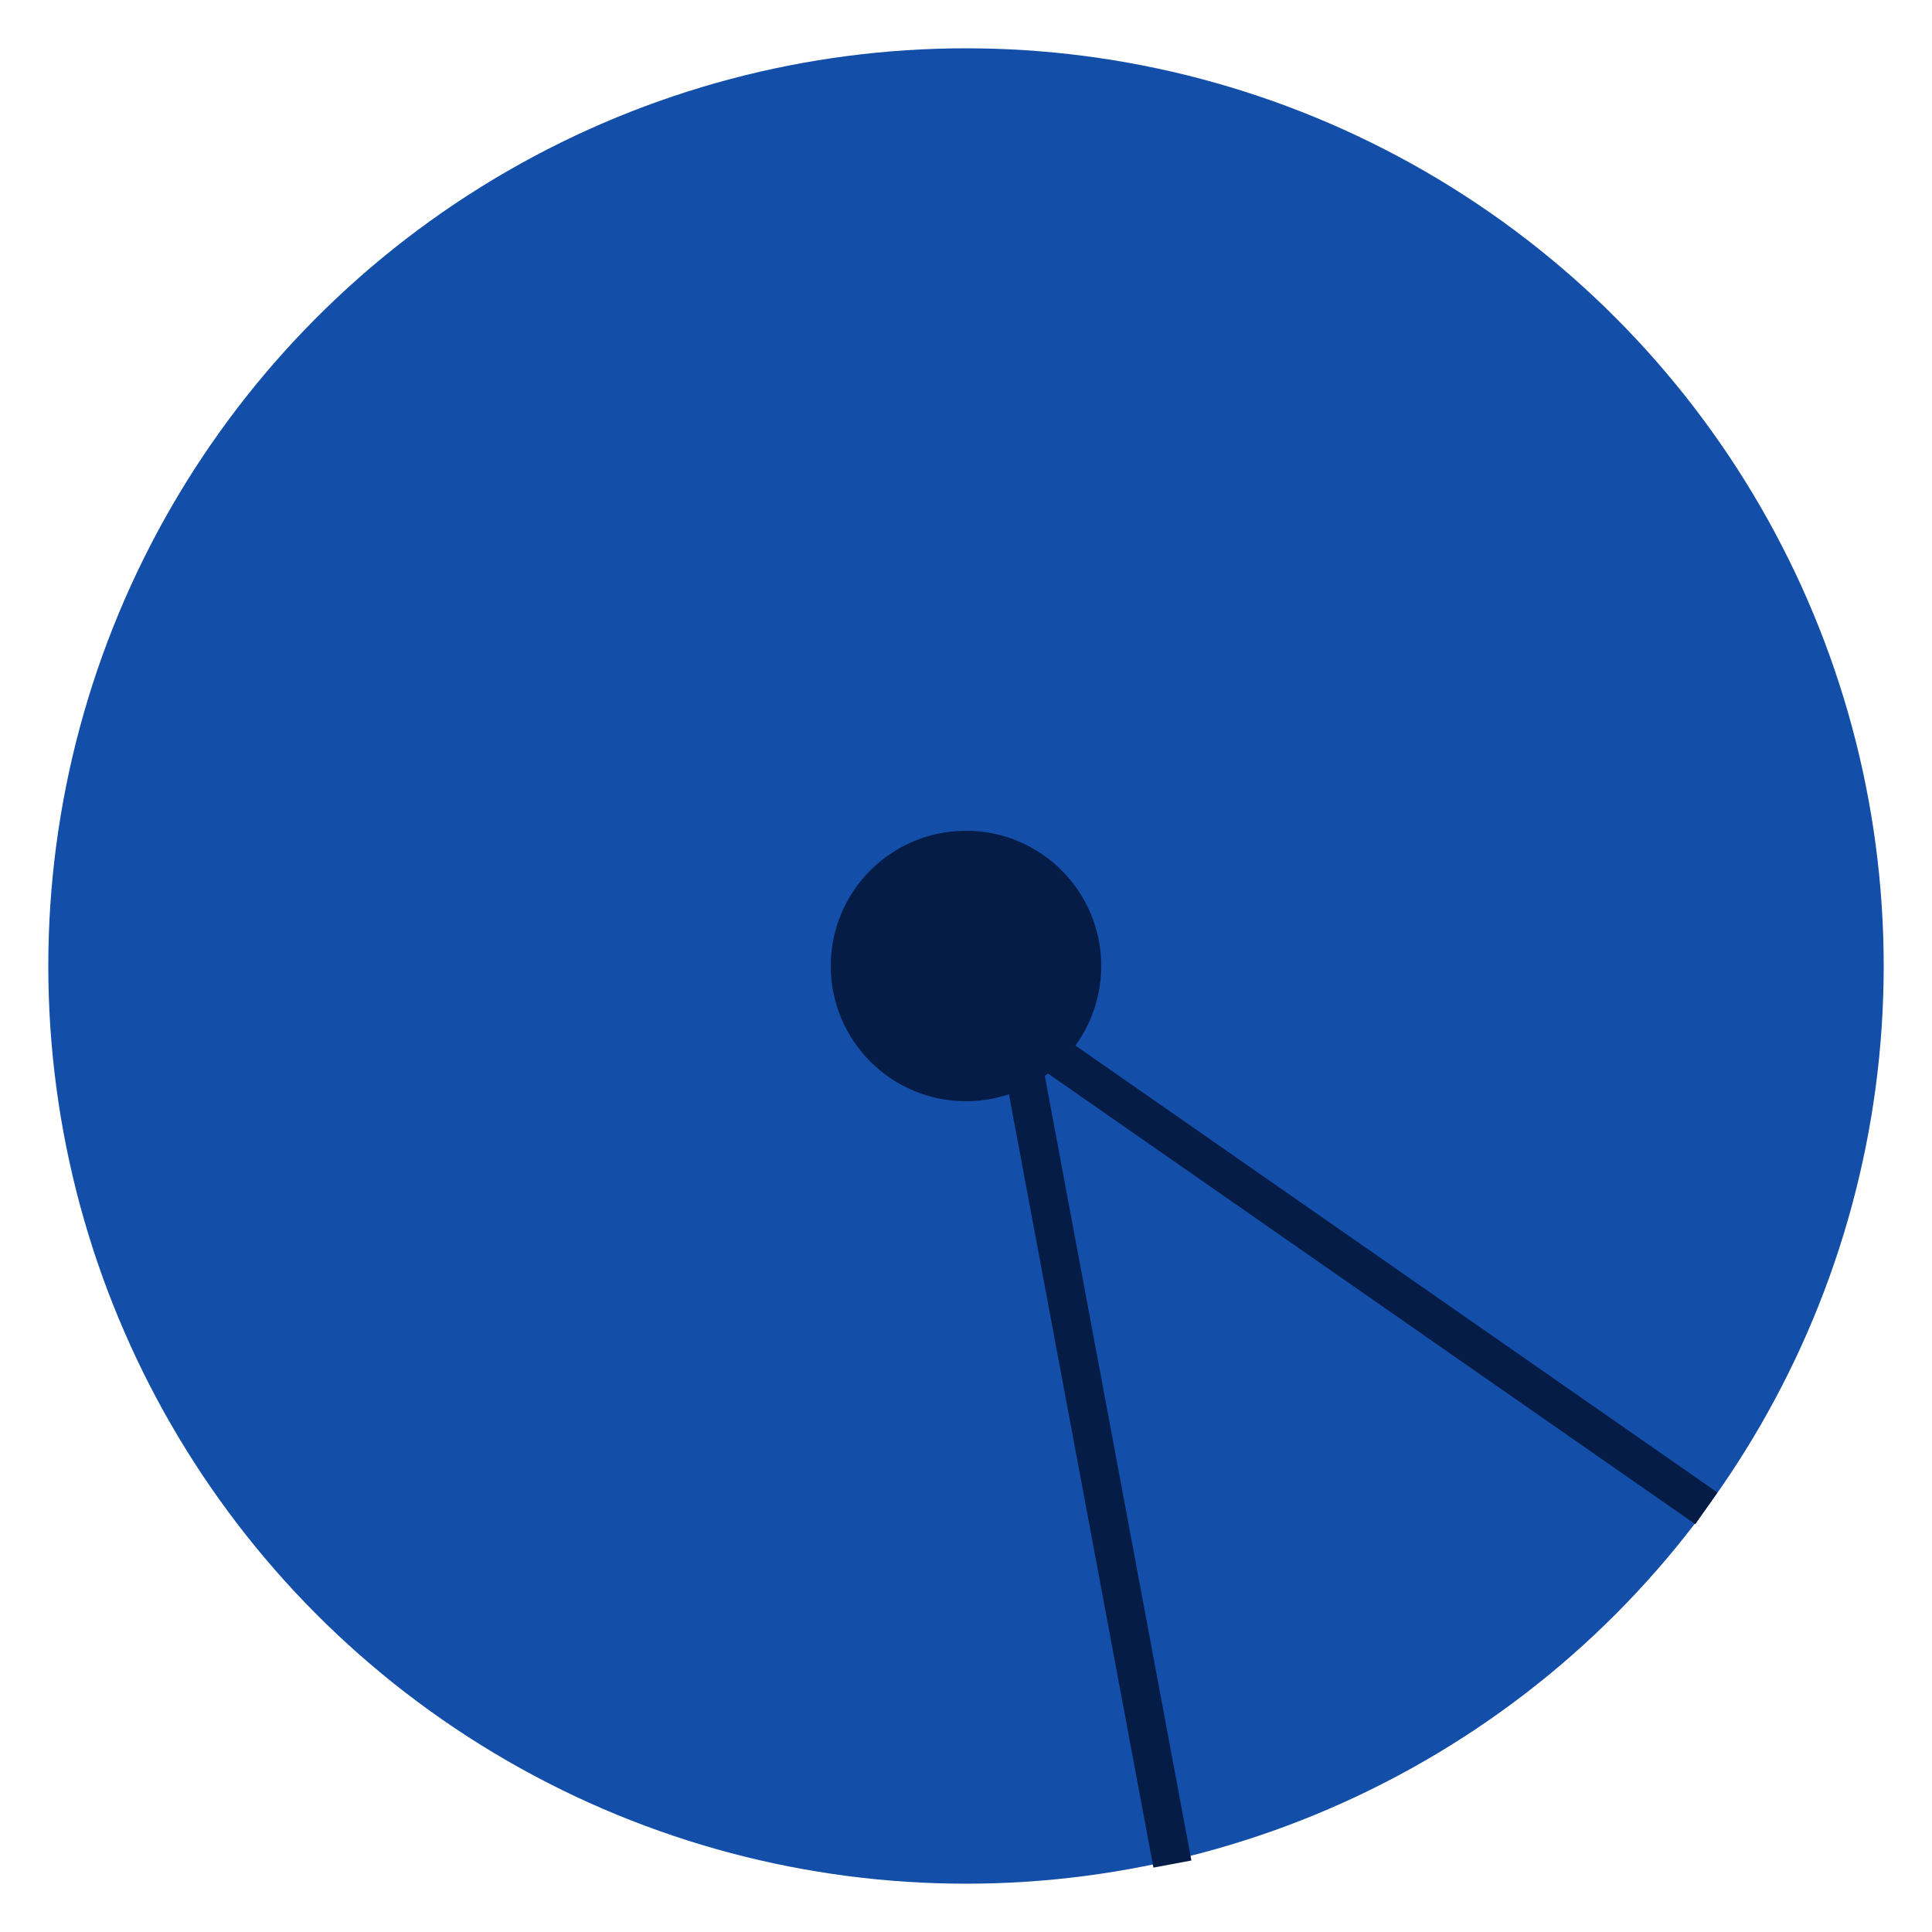 <svg width="200" height="200" viewBox="0 0 200 200">
  <circle cx="100" cy="100" r="95" fill="#134EA8"></circle>

  <line x1="104" y1="100" x2="121" y2="191" stroke="#051C47" stroke-width="4" stroke-linecap="square"></line>
  <line x1="96" y1="100" x2="175" y2="155" stroke="#051C47" stroke-width="4" stroke-linecap="square"></line>
  <circle cx="100" cy="100" r="14" fill="#051C47"></circle>
</svg>